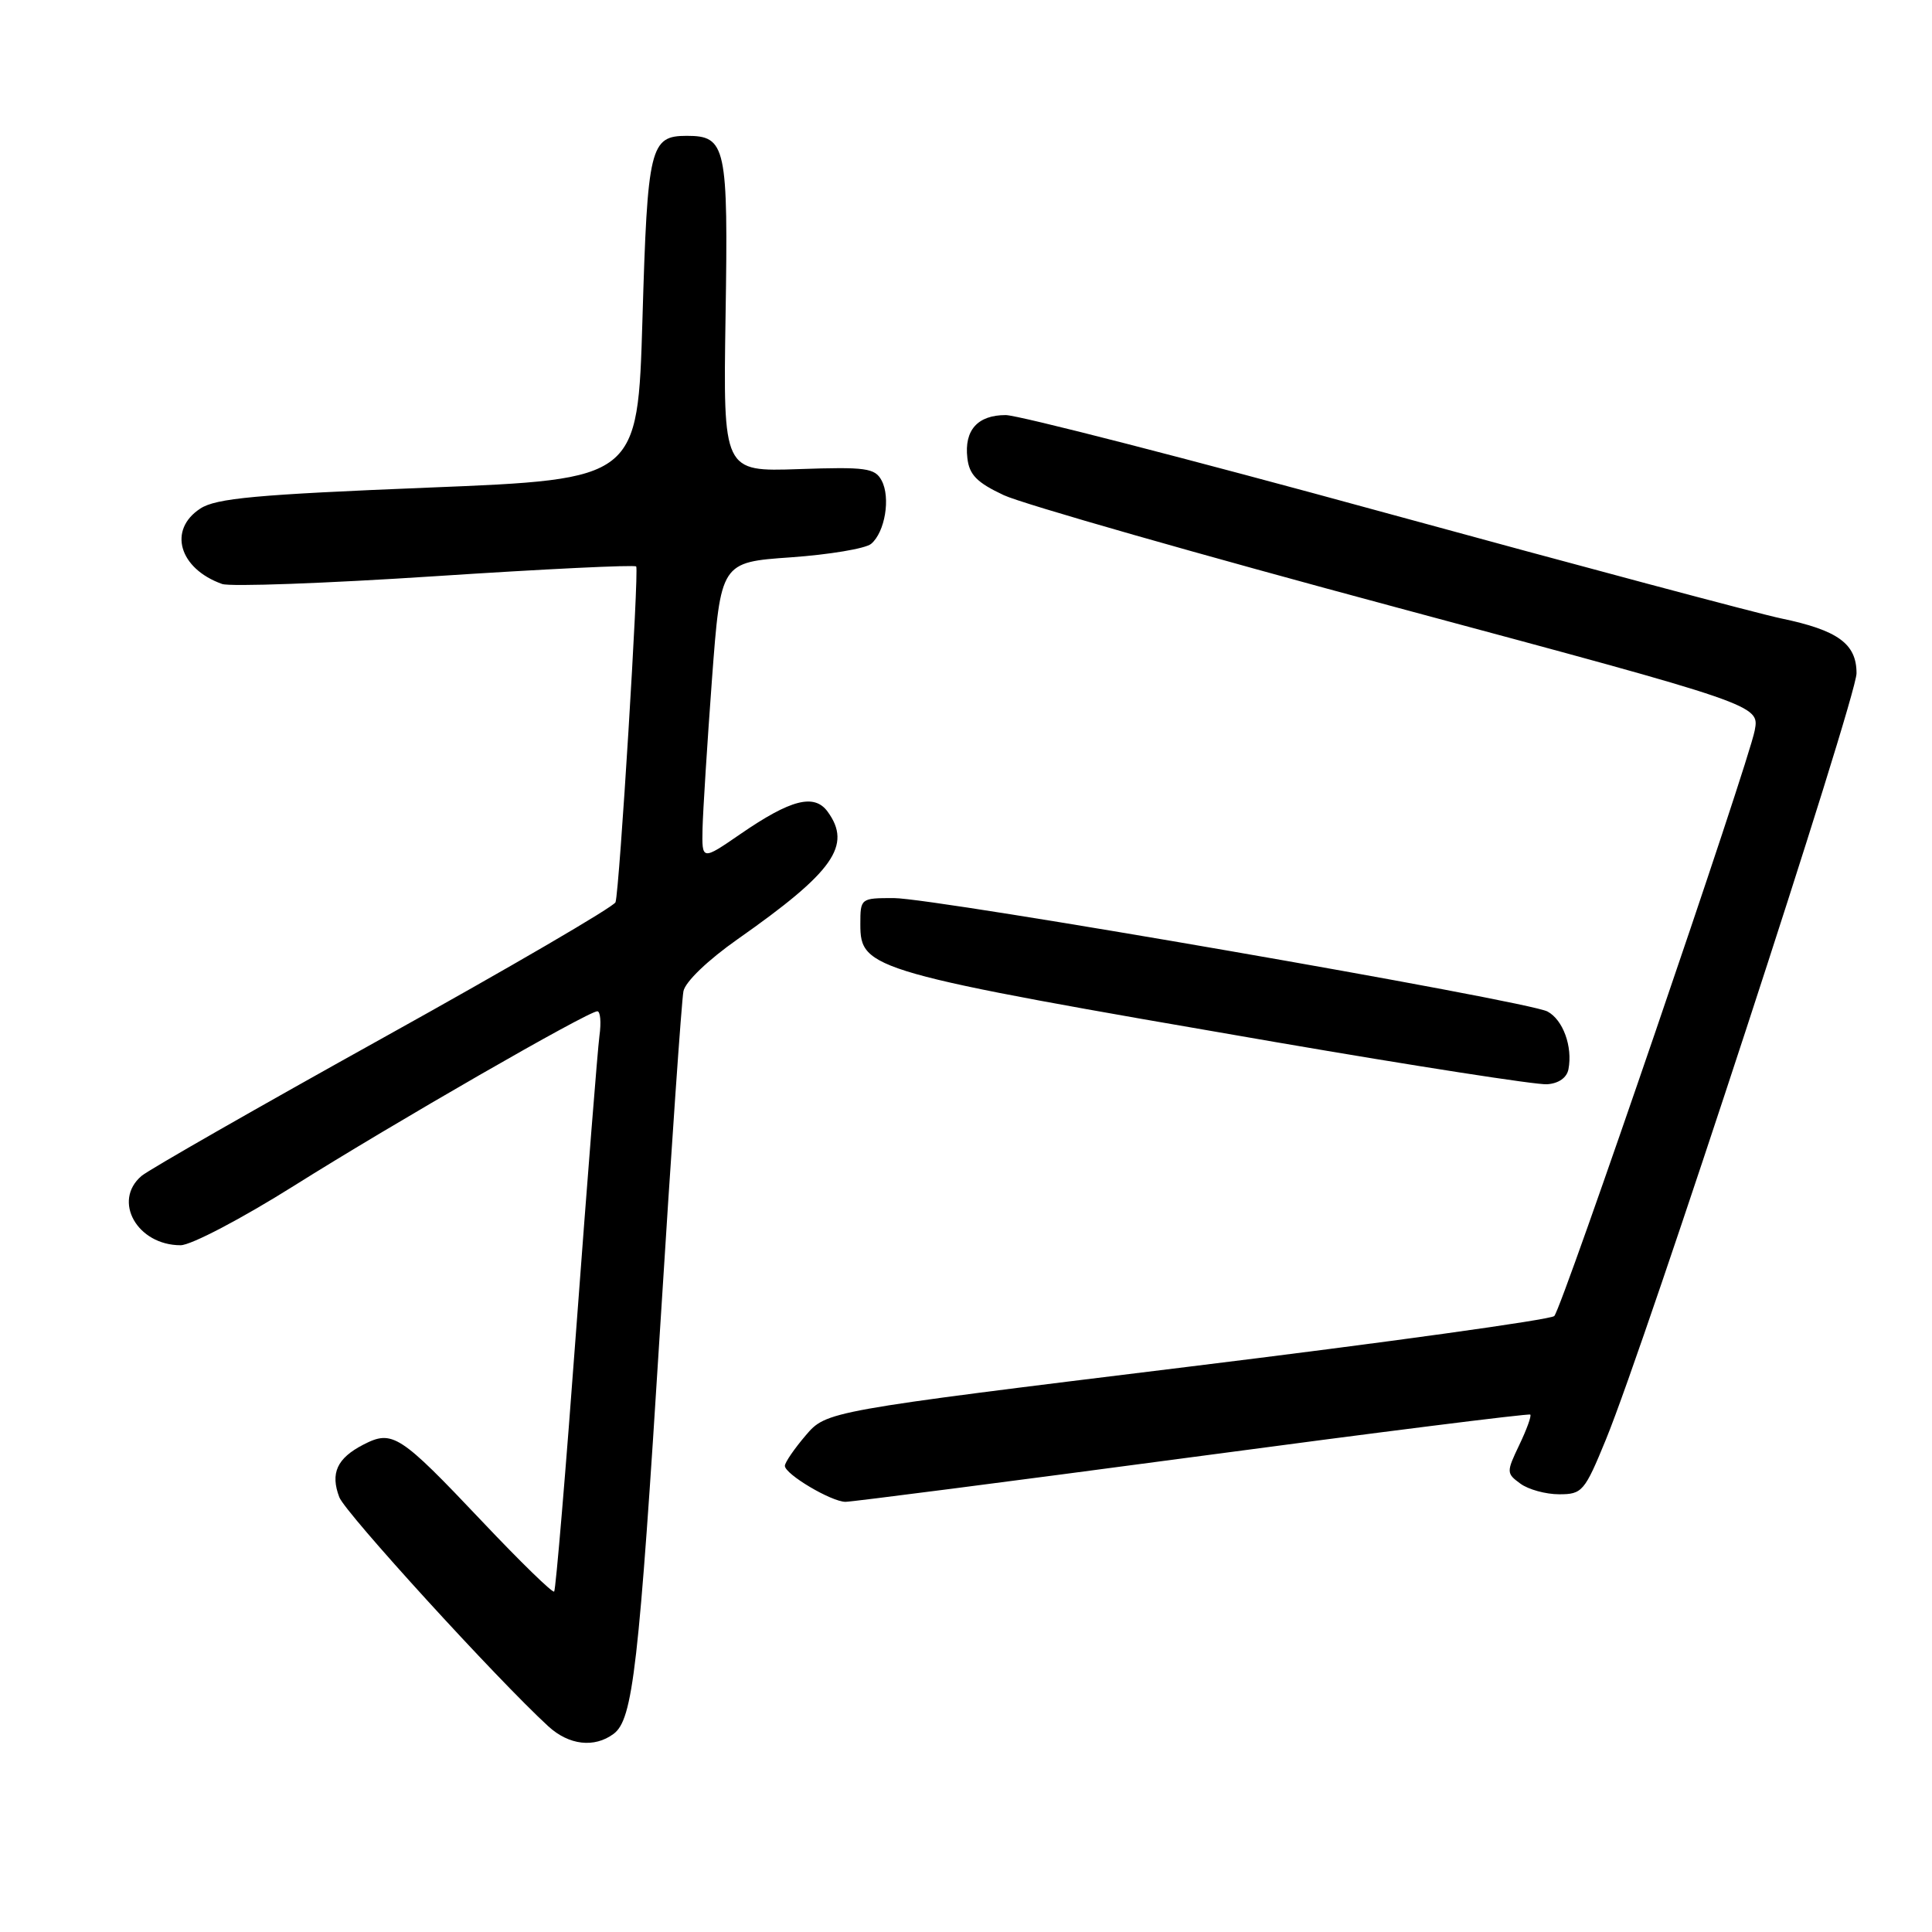 <?xml version="1.0" encoding="UTF-8" standalone="no"?>
<!DOCTYPE svg PUBLIC "-//W3C//DTD SVG 1.1//EN" "http://www.w3.org/Graphics/SVG/1.1/DTD/svg11.dtd" >
<svg xmlns="http://www.w3.org/2000/svg" xmlns:xlink="http://www.w3.org/1999/xlink" version="1.1" viewBox="0 0 256 256">
 <g >
 <path fill="currentColor"
d=" M 81.30 229.75 C 83.87 227.85 84.65 221.07 87.50 175.50 C 88.94 152.40 90.32 132.53 90.56 131.34 C 90.81 130.08 93.81 127.21 97.75 124.44 C 110.47 115.51 112.93 112.02 109.66 107.54 C 107.89 105.13 104.79 105.92 98.13 110.50 C 93.00 114.03 93.00 114.03 93.09 109.77 C 93.15 107.42 93.71 98.53 94.34 90.00 C 95.50 74.50 95.50 74.50 104.78 73.85 C 109.88 73.49 114.67 72.69 115.42 72.07 C 117.27 70.53 118.03 65.93 116.82 63.67 C 115.94 62.02 114.75 61.85 105.82 62.16 C 95.82 62.50 95.82 62.50 96.14 41.89 C 96.50 19.36 96.21 18.00 91.00 18.00 C 86.14 18.00 85.80 19.42 85.13 42.25 C 84.50 63.50 84.50 63.50 56.79 64.61 C 33.95 65.53 28.62 66.02 26.54 67.39 C 22.23 70.20 23.72 75.35 29.43 77.38 C 30.49 77.76 43.19 77.30 57.66 76.35 C 72.12 75.40 84.11 74.82 84.30 75.06 C 84.69 75.57 82.08 117.97 81.56 119.55 C 81.37 120.13 67.55 128.19 50.86 137.46 C 34.16 146.74 19.71 155.00 18.75 155.82 C 14.87 159.13 18.18 165.00 23.93 165.00 C 25.31 165.00 32.00 161.49 38.96 157.12 C 52.16 148.82 77.92 134.00 79.15 134.00 C 79.55 134.00 79.68 135.46 79.43 137.25 C 79.19 139.04 77.83 156.25 76.40 175.50 C 74.98 194.75 73.64 210.68 73.43 210.89 C 73.22 211.11 68.93 206.93 63.90 201.61 C 52.94 190.03 52.01 189.43 48.13 191.43 C 44.65 193.23 43.75 195.21 44.96 198.39 C 45.75 200.47 65.88 222.53 72.66 228.75 C 75.39 231.25 78.75 231.64 81.30 229.75 Z  M 158.02 193.07 C 182.46 189.80 202.60 187.27 202.77 187.44 C 202.95 187.61 202.29 189.43 201.31 191.47 C 199.59 195.07 199.60 195.23 201.46 196.59 C 202.52 197.37 204.83 198.00 206.60 198.00 C 209.65 198.00 209.97 197.63 212.79 190.75 C 218.06 177.92 246.00 92.48 246.00 89.21 C 246.00 85.30 243.54 83.51 235.99 81.94 C 232.97 81.31 209.30 74.99 183.39 67.90 C 157.48 60.80 134.92 55.00 133.26 55.00 C 129.54 55.00 127.75 57.00 128.18 60.69 C 128.43 62.91 129.44 63.94 133.00 65.61 C 135.47 66.77 159.02 73.50 185.32 80.56 C 233.15 93.41 233.15 93.41 232.51 96.79 C 231.69 101.14 207.03 173.22 205.95 174.38 C 205.51 174.86 183.62 177.90 157.32 181.12 C 109.50 186.99 109.50 186.99 106.75 190.21 C 105.24 191.98 104.00 193.79 104.00 194.23 C 104.00 195.34 110.16 198.99 112.03 199.00 C 112.88 199.00 133.57 196.33 158.02 193.07 Z  M 207.83 141.67 C 208.40 138.68 207.11 135.13 205.05 134.03 C 202.41 132.62 123.94 119.00 118.43 119.00 C 114.04 119.00 114.00 119.03 114.00 122.47 C 114.00 128.47 115.23 128.82 169.00 138.08 C 187.43 141.25 203.62 143.77 204.99 143.67 C 206.53 143.57 207.62 142.80 207.83 141.67 Z "/>
</g>
</svg>